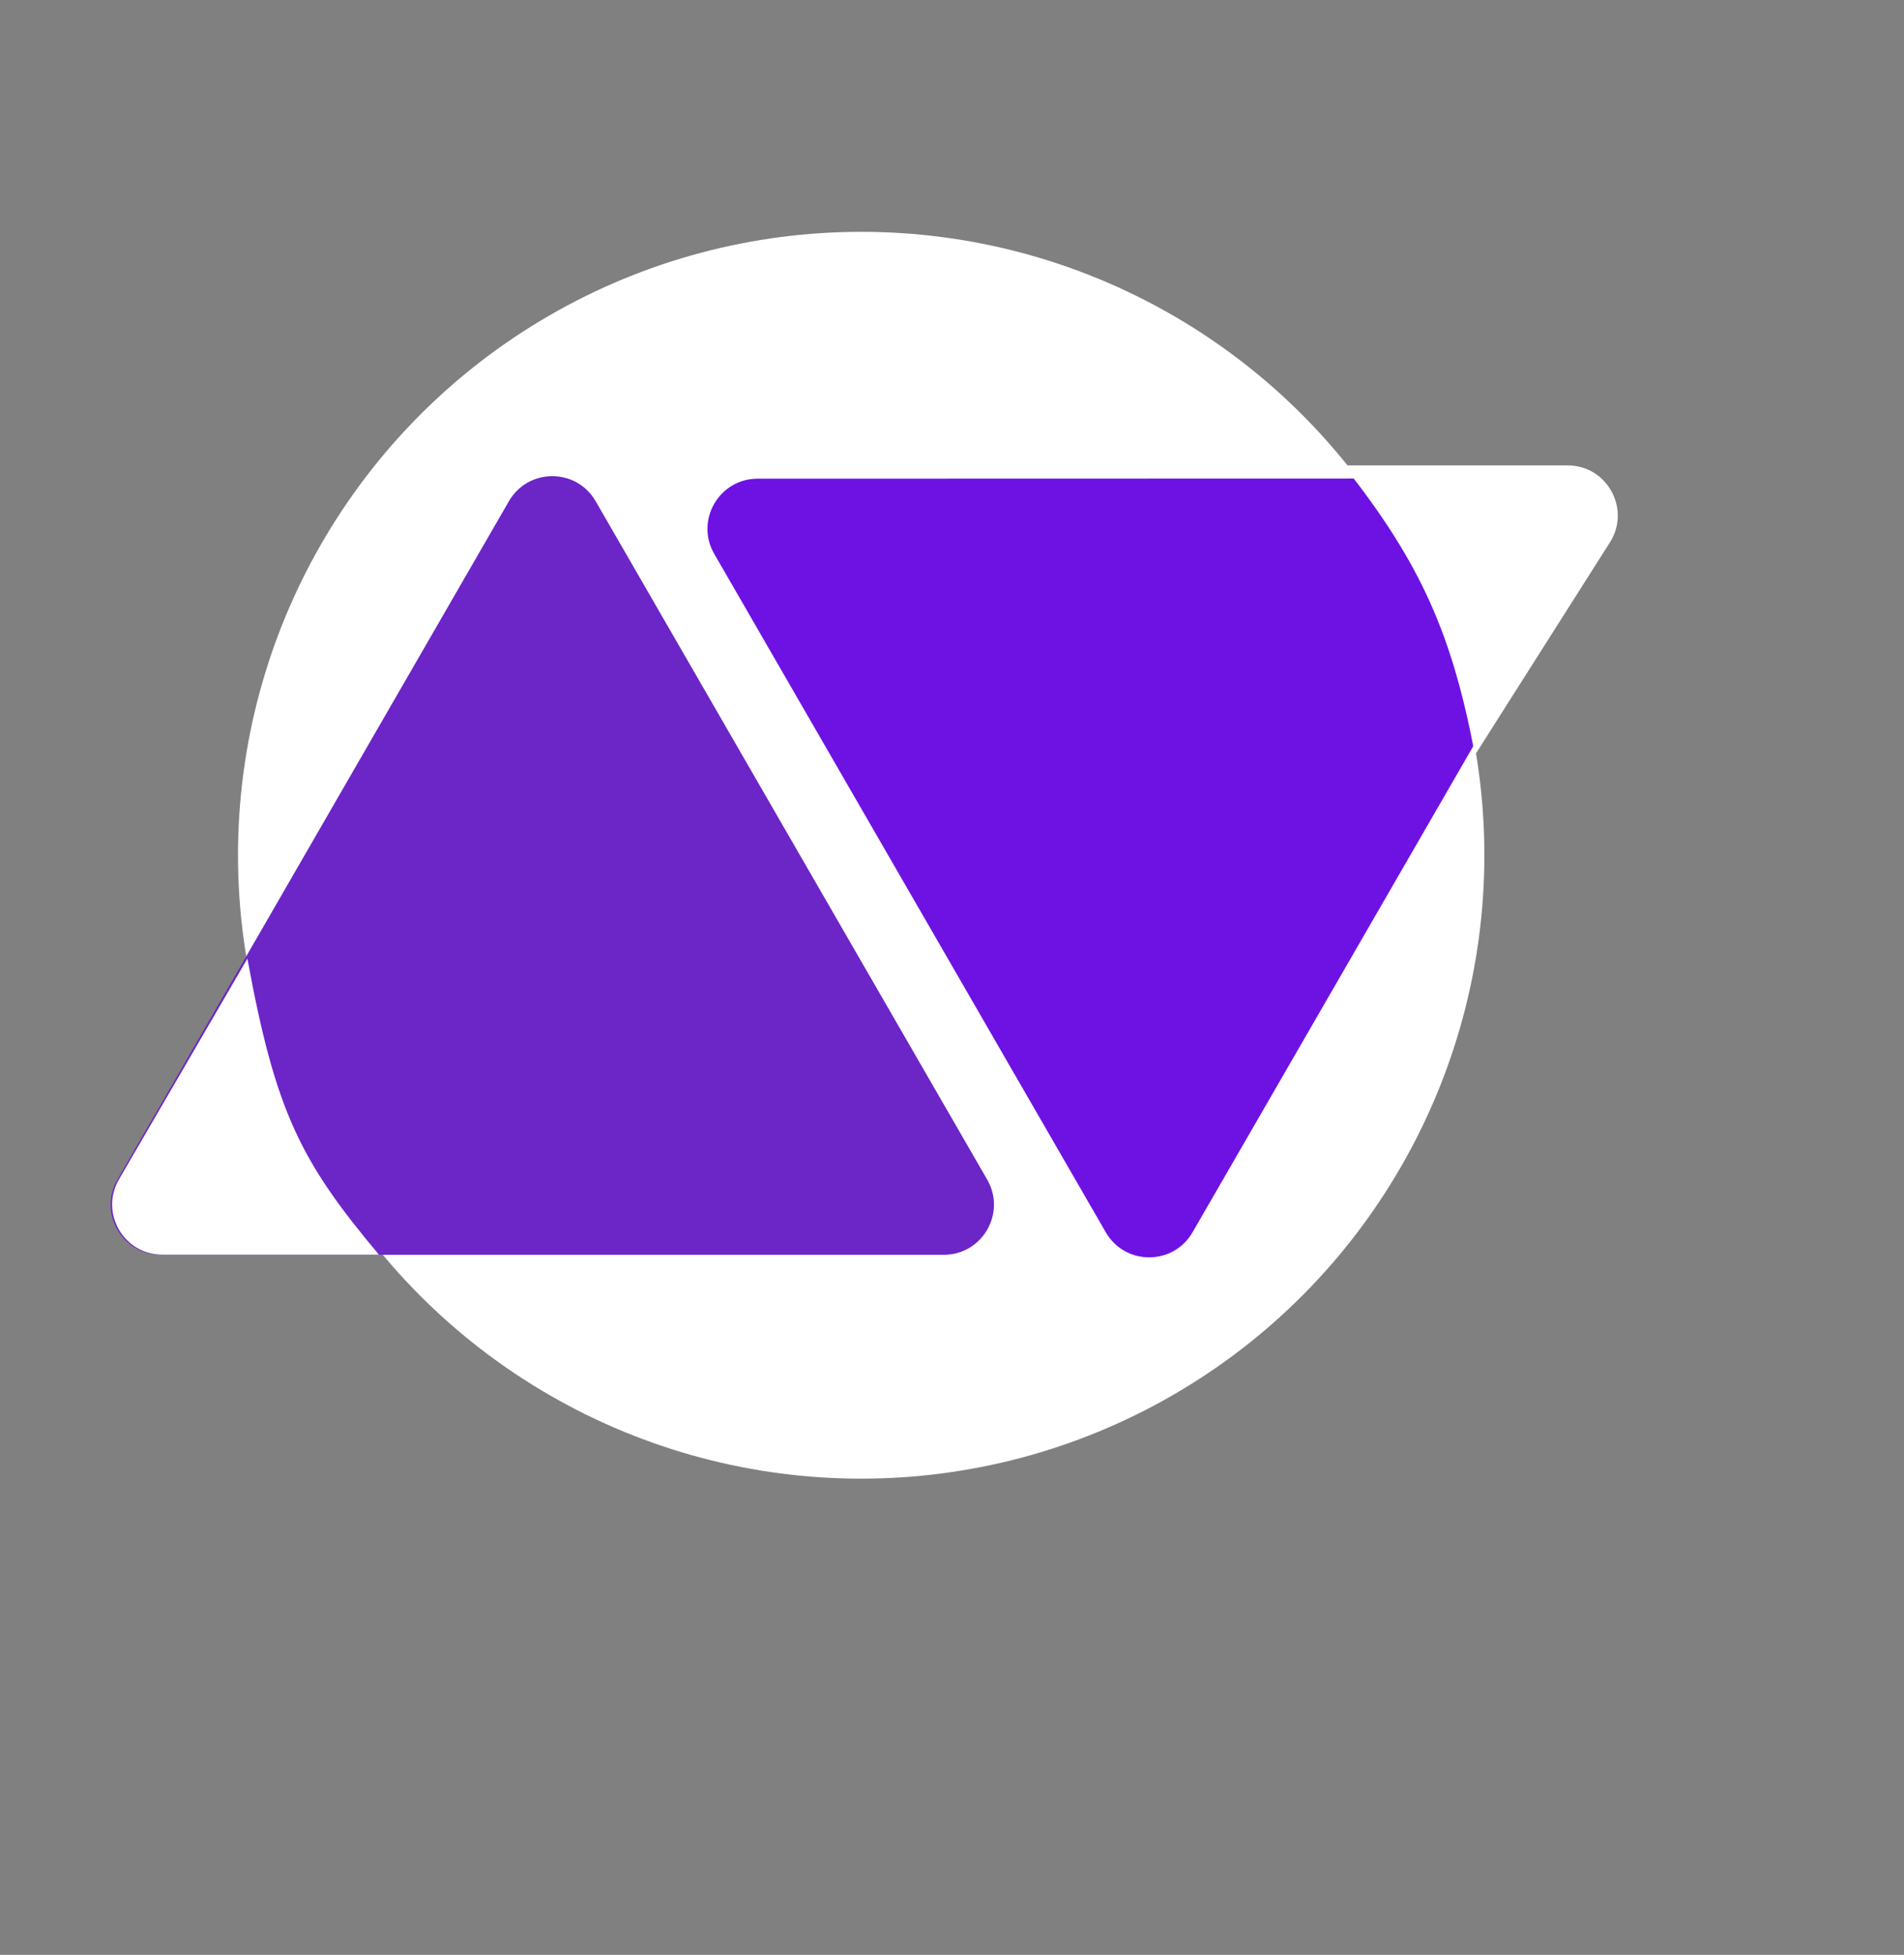 <svg width="304" height="312" viewBox="0 0 304 312" fill="none" xmlns="http://www.w3.org/2000/svg">
<rect x="0" y="0" width="304" height="312" fill="#808080" stroke="none"/>
<circle cx="137.5" cy="136.5" r="99.5" fill="white"/>
<path d="M81.252 80C84.331 74.667 92.029 74.667 95.108 80L157.618 188.27C160.697 193.603 156.848 200.27 150.69 200.27H25.67C19.512 200.27 15.663 193.603 18.742 188.27L81.252 80Z" fill="#6C25C7"/>
<path d="M246.046 76.369C252.206 76.368 256.056 83.037 252.975 88.371L190.407 196.679C187.327 202.01 179.63 202.009 176.551 196.677L114.038 88.401C110.959 83.068 114.807 76.402 120.964 76.401L246.046 76.369Z" fill="#6E12E3"/>
<path d="M39.5 153C44 177.5 48.001 185.349 60.5 200.25H25.912C19.742 200.25 15.894 193.559 18.998 188.226L39.5 153Z" fill="white"/>
<path d="M250.29 74.279C256.599 74.279 260.426 81.241 257.044 86.567L235.5 120.5C231.927 101.573 227 90 214.5 74.279L250.29 74.279Z" fill="white"/>
</svg>